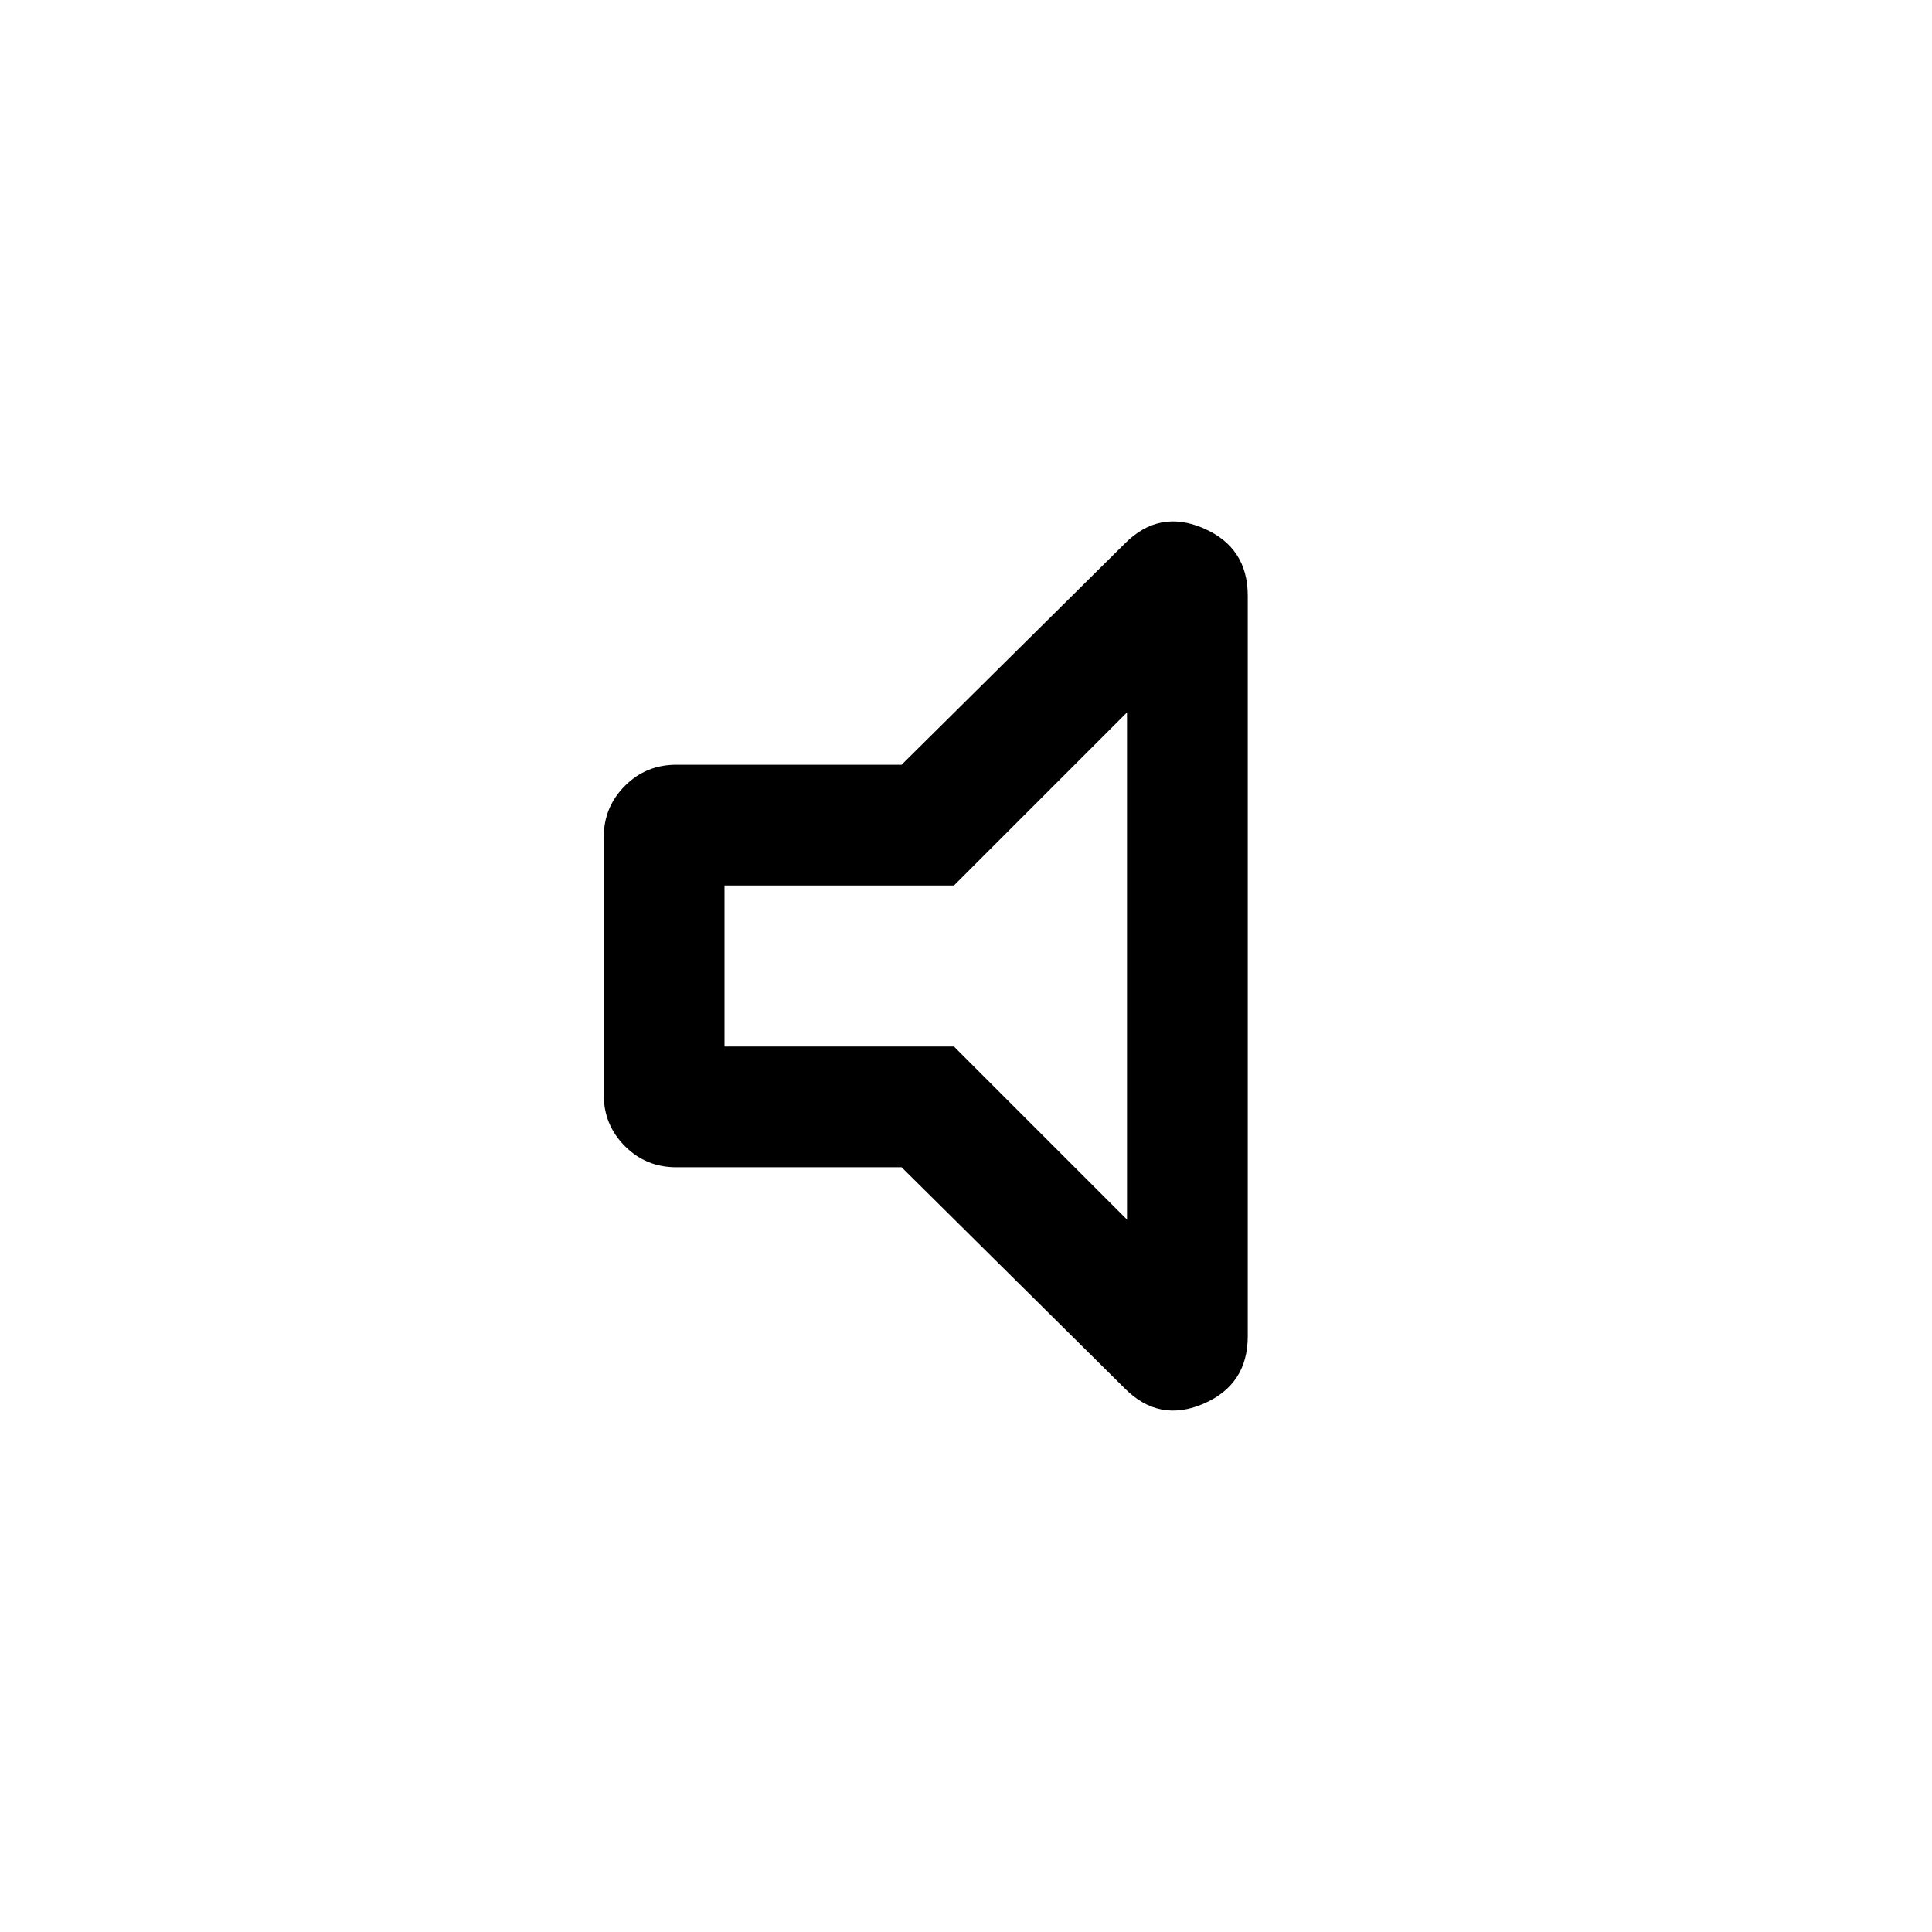 <svg width="24" height="24" viewBox="0 0 24 24" fill="none" xmlns="http://www.w3.org/2000/svg">
	<path d="M8.4 14.5C8.15 14.5 7.938 14.413 7.763 14.238C7.588 14.063 7.5 13.85 7.5 13.6V10.4C7.5 10.15 7.588 9.937 7.763 9.762C7.938 9.587 8.15 9.5 8.4 9.5H11.2L13.975 6.75C14.258 6.467 14.583 6.404 14.95 6.562C15.317 6.721 15.5 7 15.5 7.4V16.6C15.5 17 15.317 17.279 14.95 17.438C14.583 17.596 14.258 17.533 13.975 17.25L11.2 14.5H8.4ZM14 8.85L11.85 11H9V13H11.85L14 15.15V8.85Z" fill="currentColor"/>
</svg>
